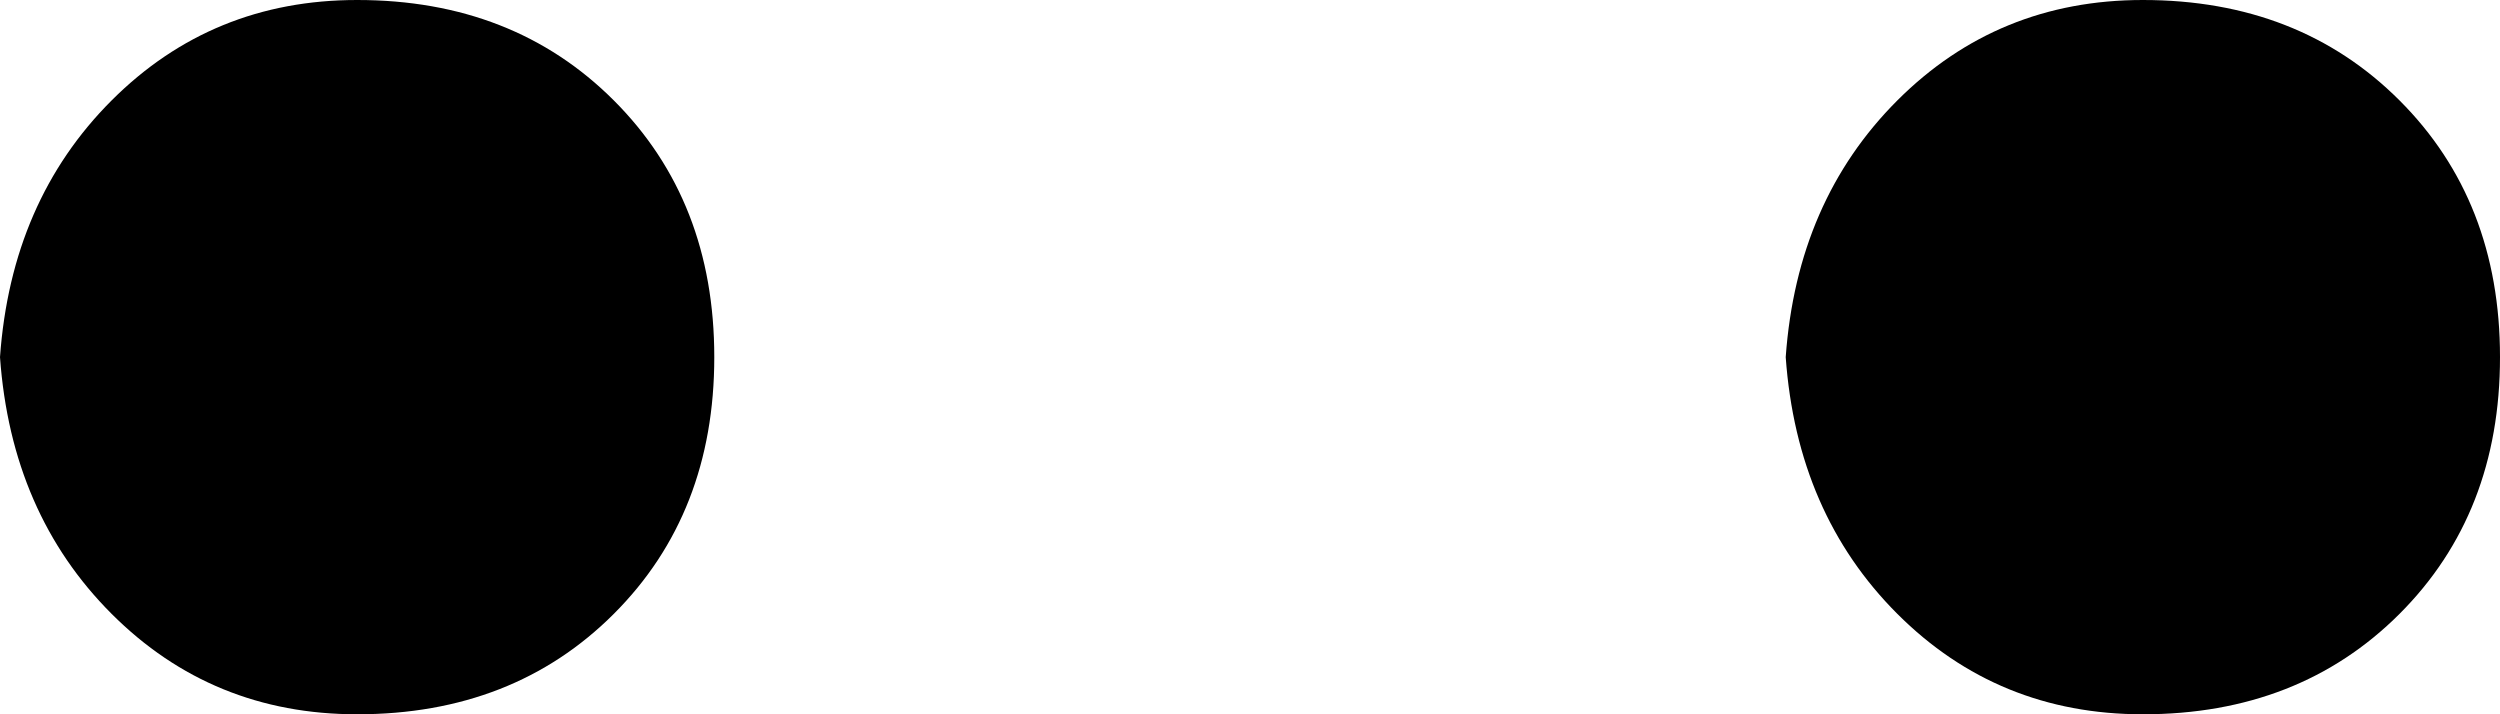 <svg xmlns="http://www.w3.org/2000/svg" viewBox="0 0 224 64">
    <path d="M 32 64 Q 46 64 55 55 L 55 55 Q 64 46 64 32 Q 64 18 55 9 Q 46 0 32 0 Q 19 0 10 9 Q 1 18 0 32 Q 1 46 10 55 Q 19 64 32 64 L 32 64 Z M 192 64 Q 206 64 215 55 L 215 55 Q 224 46 224 32 Q 224 18 215 9 Q 206 0 192 0 Q 179 0 170 9 Q 161 18 160 32 Q 161 46 170 55 Q 179 64 192 64 L 192 64 Z"/>
</svg>
